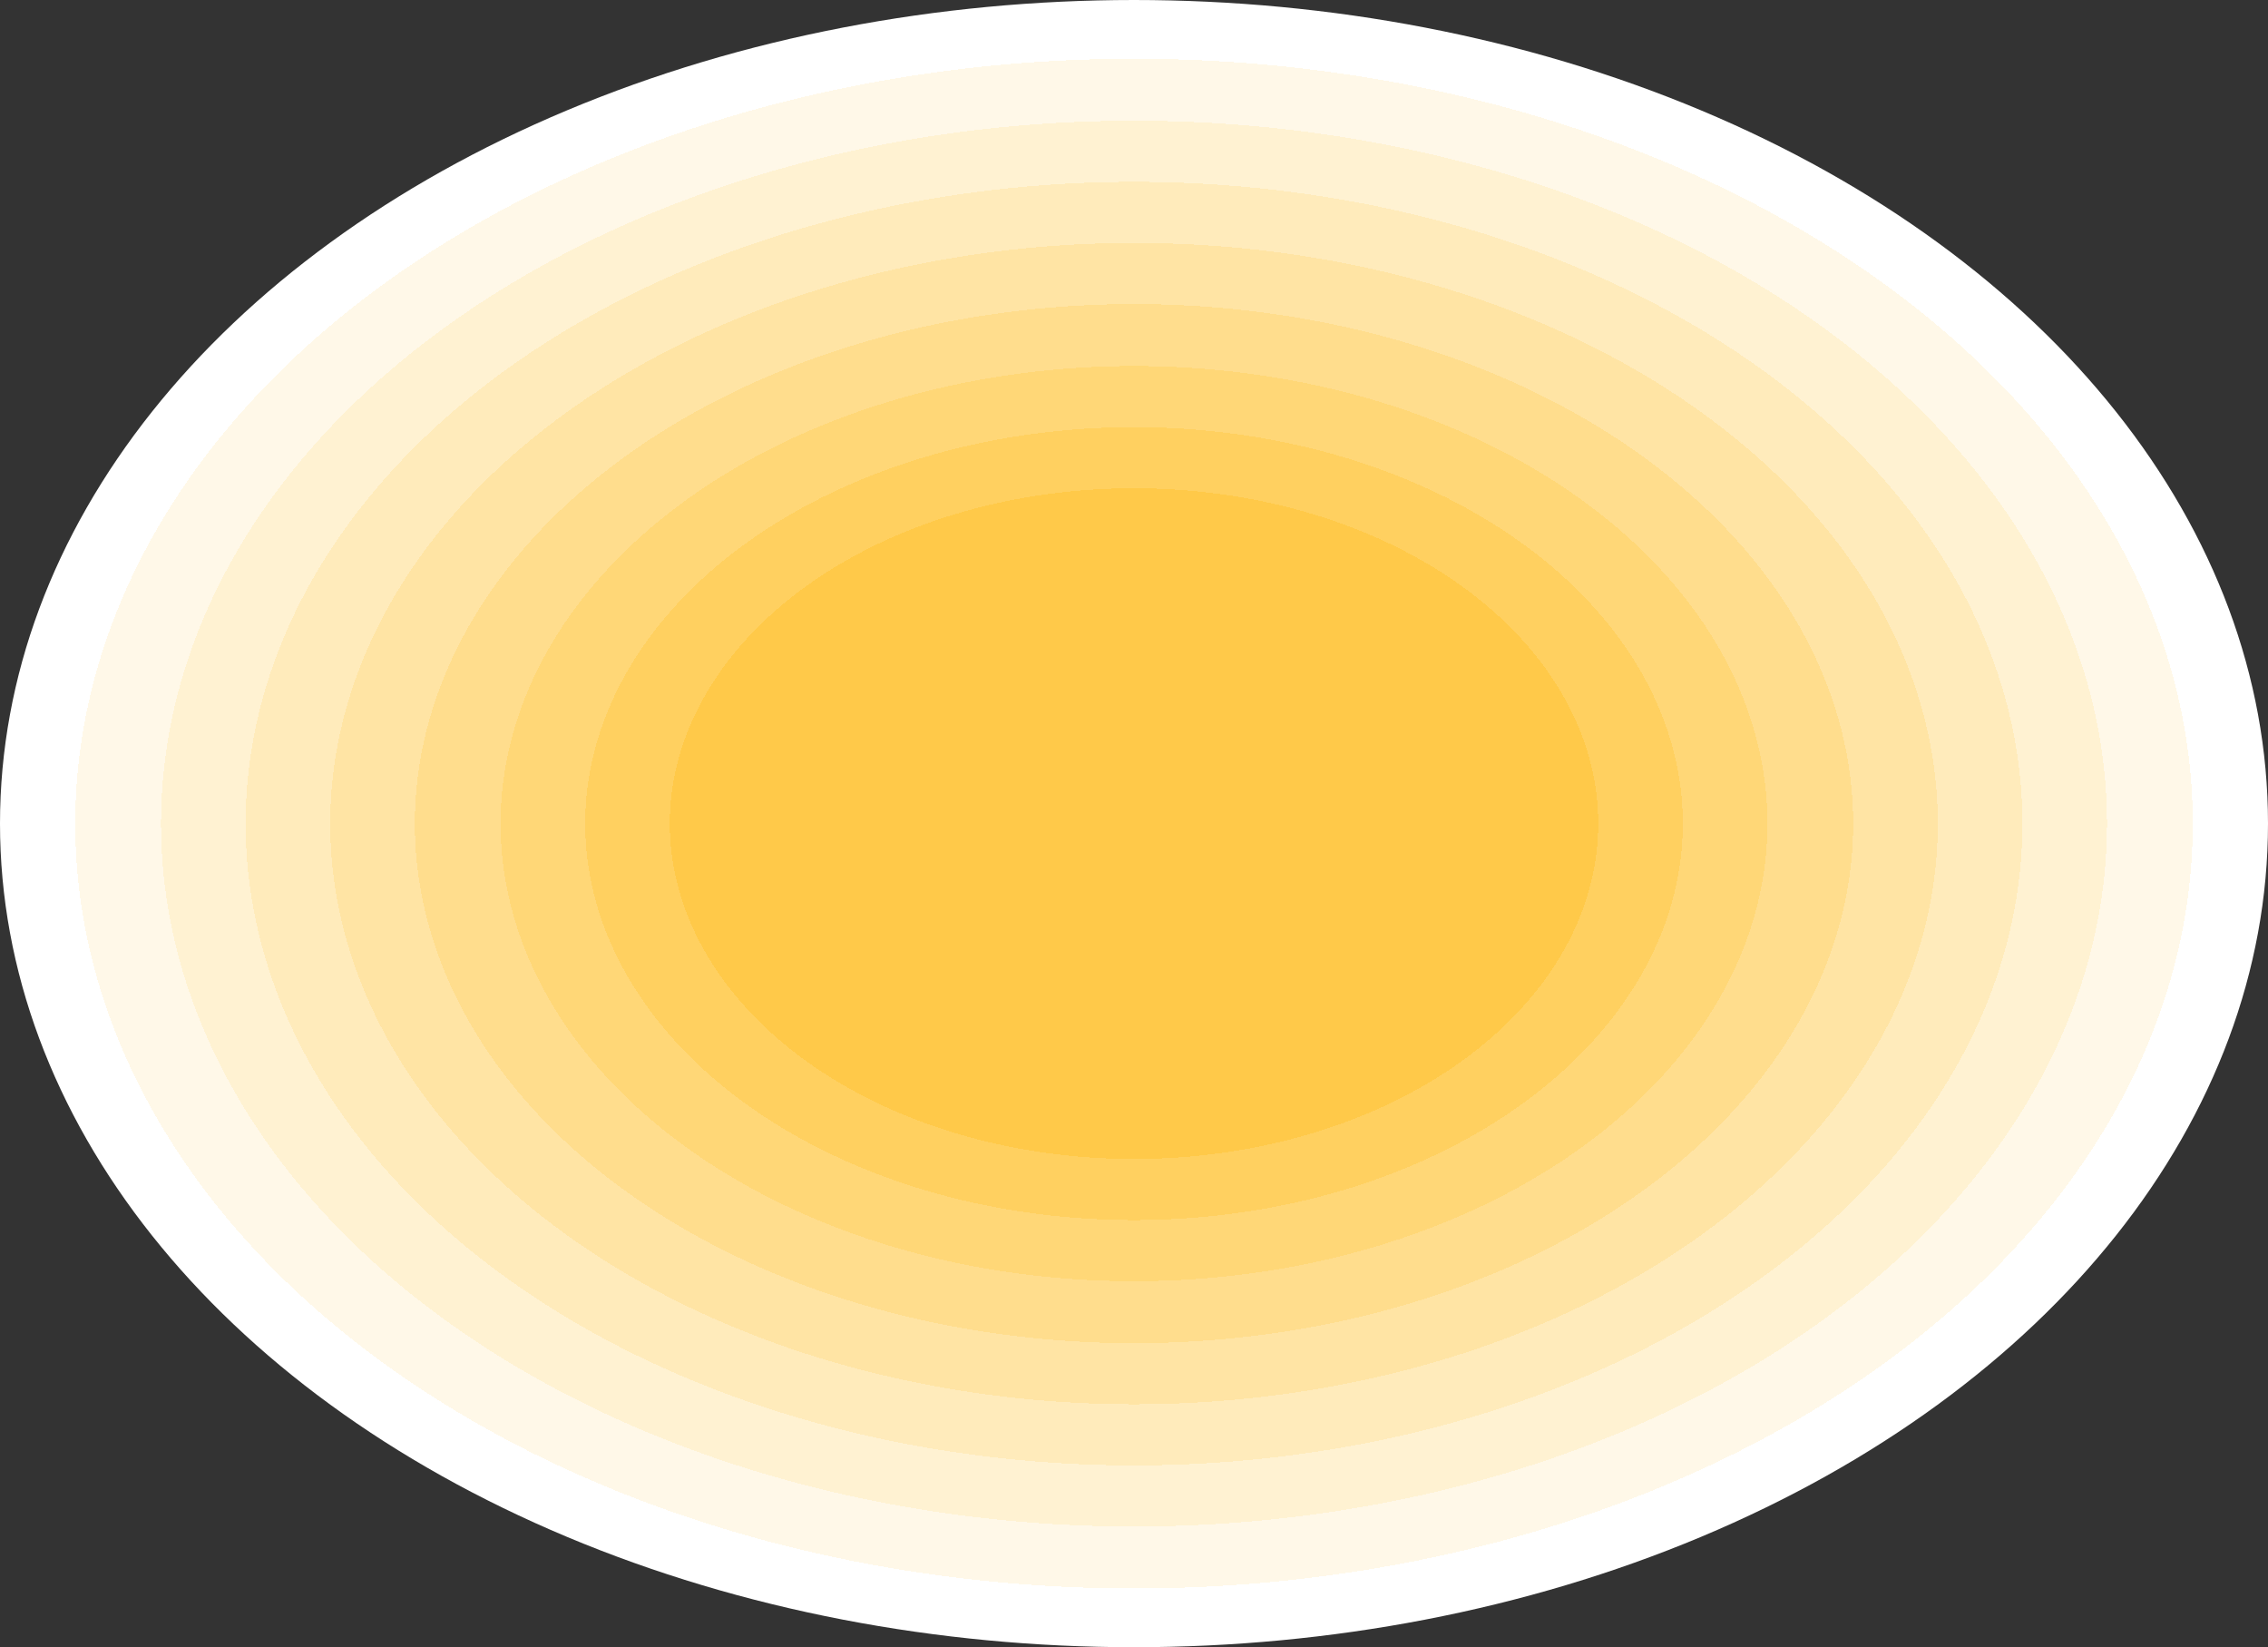 <svg width="387" height="281" viewBox="0 0 387 281" fill="none" xmlns="http://www.w3.org/2000/svg">
<rect x="0" y="0" width="387" height="281" fill="#333333" stroke="none"/>
<ellipse cx="193.5" cy="140.5" rx="193.5" ry="140.5" fill="url(#paint0_radial_524_230)"/>
<defs>
<radialGradient id="paint0_radial_524_230" cx="0" cy="0" r="1" gradientUnits="userSpaceOnUse" gradientTransform="translate(193.5 140.5) rotate(90) scale(140.5 193.5)">
<stop offset="0.332" stop-color="#FFC949"/>
<stop offset="0.406" stop-color="#FFC949"/>
<stop offset="0.406" stop-color="#FFD060"/>
<stop offset="0.48" stop-color="#FFD060"/>
<stop offset="0.48" stop-color="#FFD777"/>
<stop offset="0.554" stop-color="#FFD777"/>
<stop offset="0.554" stop-color="#FFDD8D"/>
<stop offset="0.629" stop-color="#FFDD8D"/>
<stop offset="0.629" stop-color="#FFE4A4"/>
<stop offset="0.703" stop-color="#FFE4A4"/>
<stop offset="0.703" stop-color="#FFEBBB"/>
<stop offset="0.777" stop-color="#FFEBBB"/>
<stop offset="0.777" stop-color="#FFF2D2"/>
<stop offset="0.851" stop-color="#FFF2D2"/>
<stop offset="0.851" stop-color="#FFF8E8"/>
<stop offset="0.926" stop-color="#FFF8E8"/>
<stop offset="0.926" stop-color="white"/>
<stop offset="1" stop-color="white"/>
</radialGradient>
</defs>
</svg>
